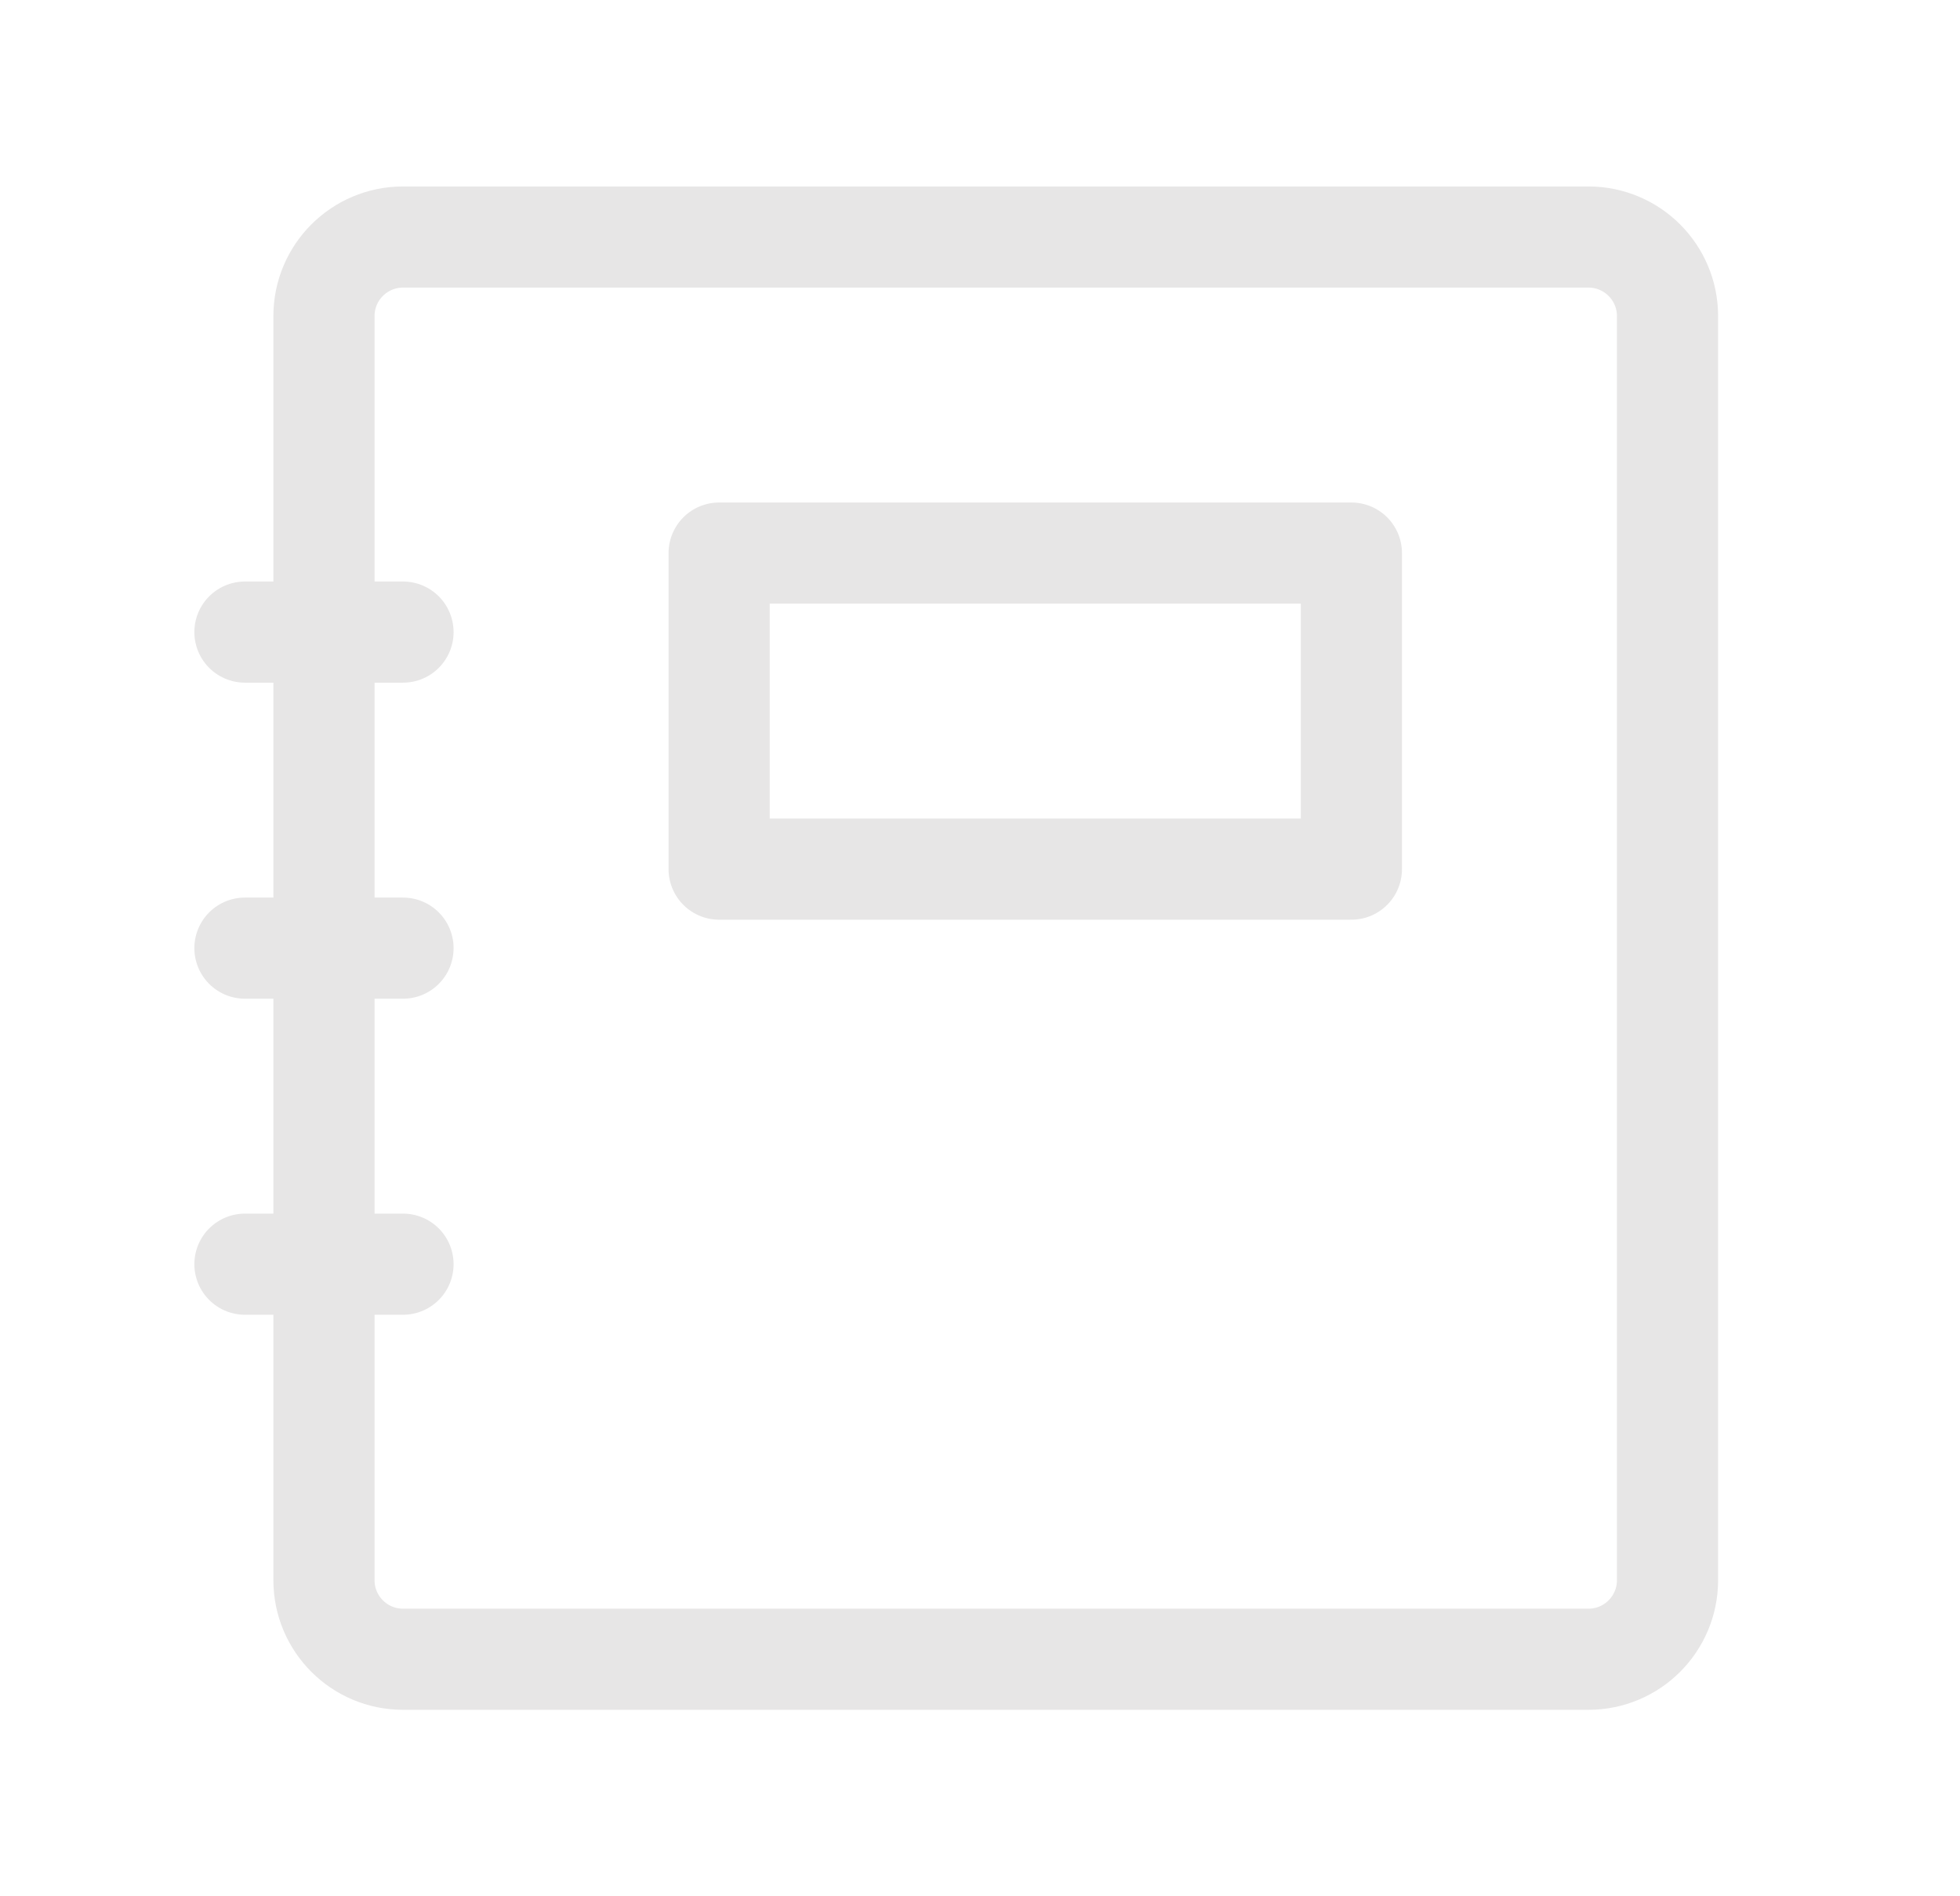 <svg width="31" height="30" viewBox="0 0 31 30" fill="none" xmlns="http://www.w3.org/2000/svg">
<path d="M25.124 3.75H6.374C5.684 3.75 5.124 4.31 5.124 5V25C5.124 25.69 5.684 26.25 6.374 26.25H25.124C25.814 26.25 26.374 25.69 26.374 25V5C26.374 4.31 25.814 3.75 25.124 3.75Z" stroke="#E7E6E6" stroke-width="1.6" stroke-linecap="round" stroke-linejoin="round"/>
<path d="M6.374 10H3.874M6.374 15H3.874M6.374 20H3.874M21.374 8.75H11.374V13.75H21.374V8.75Z" stroke="#E7E6E6" stroke-width="1.6" stroke-linecap="round" stroke-linejoin="round"/>
</svg>
